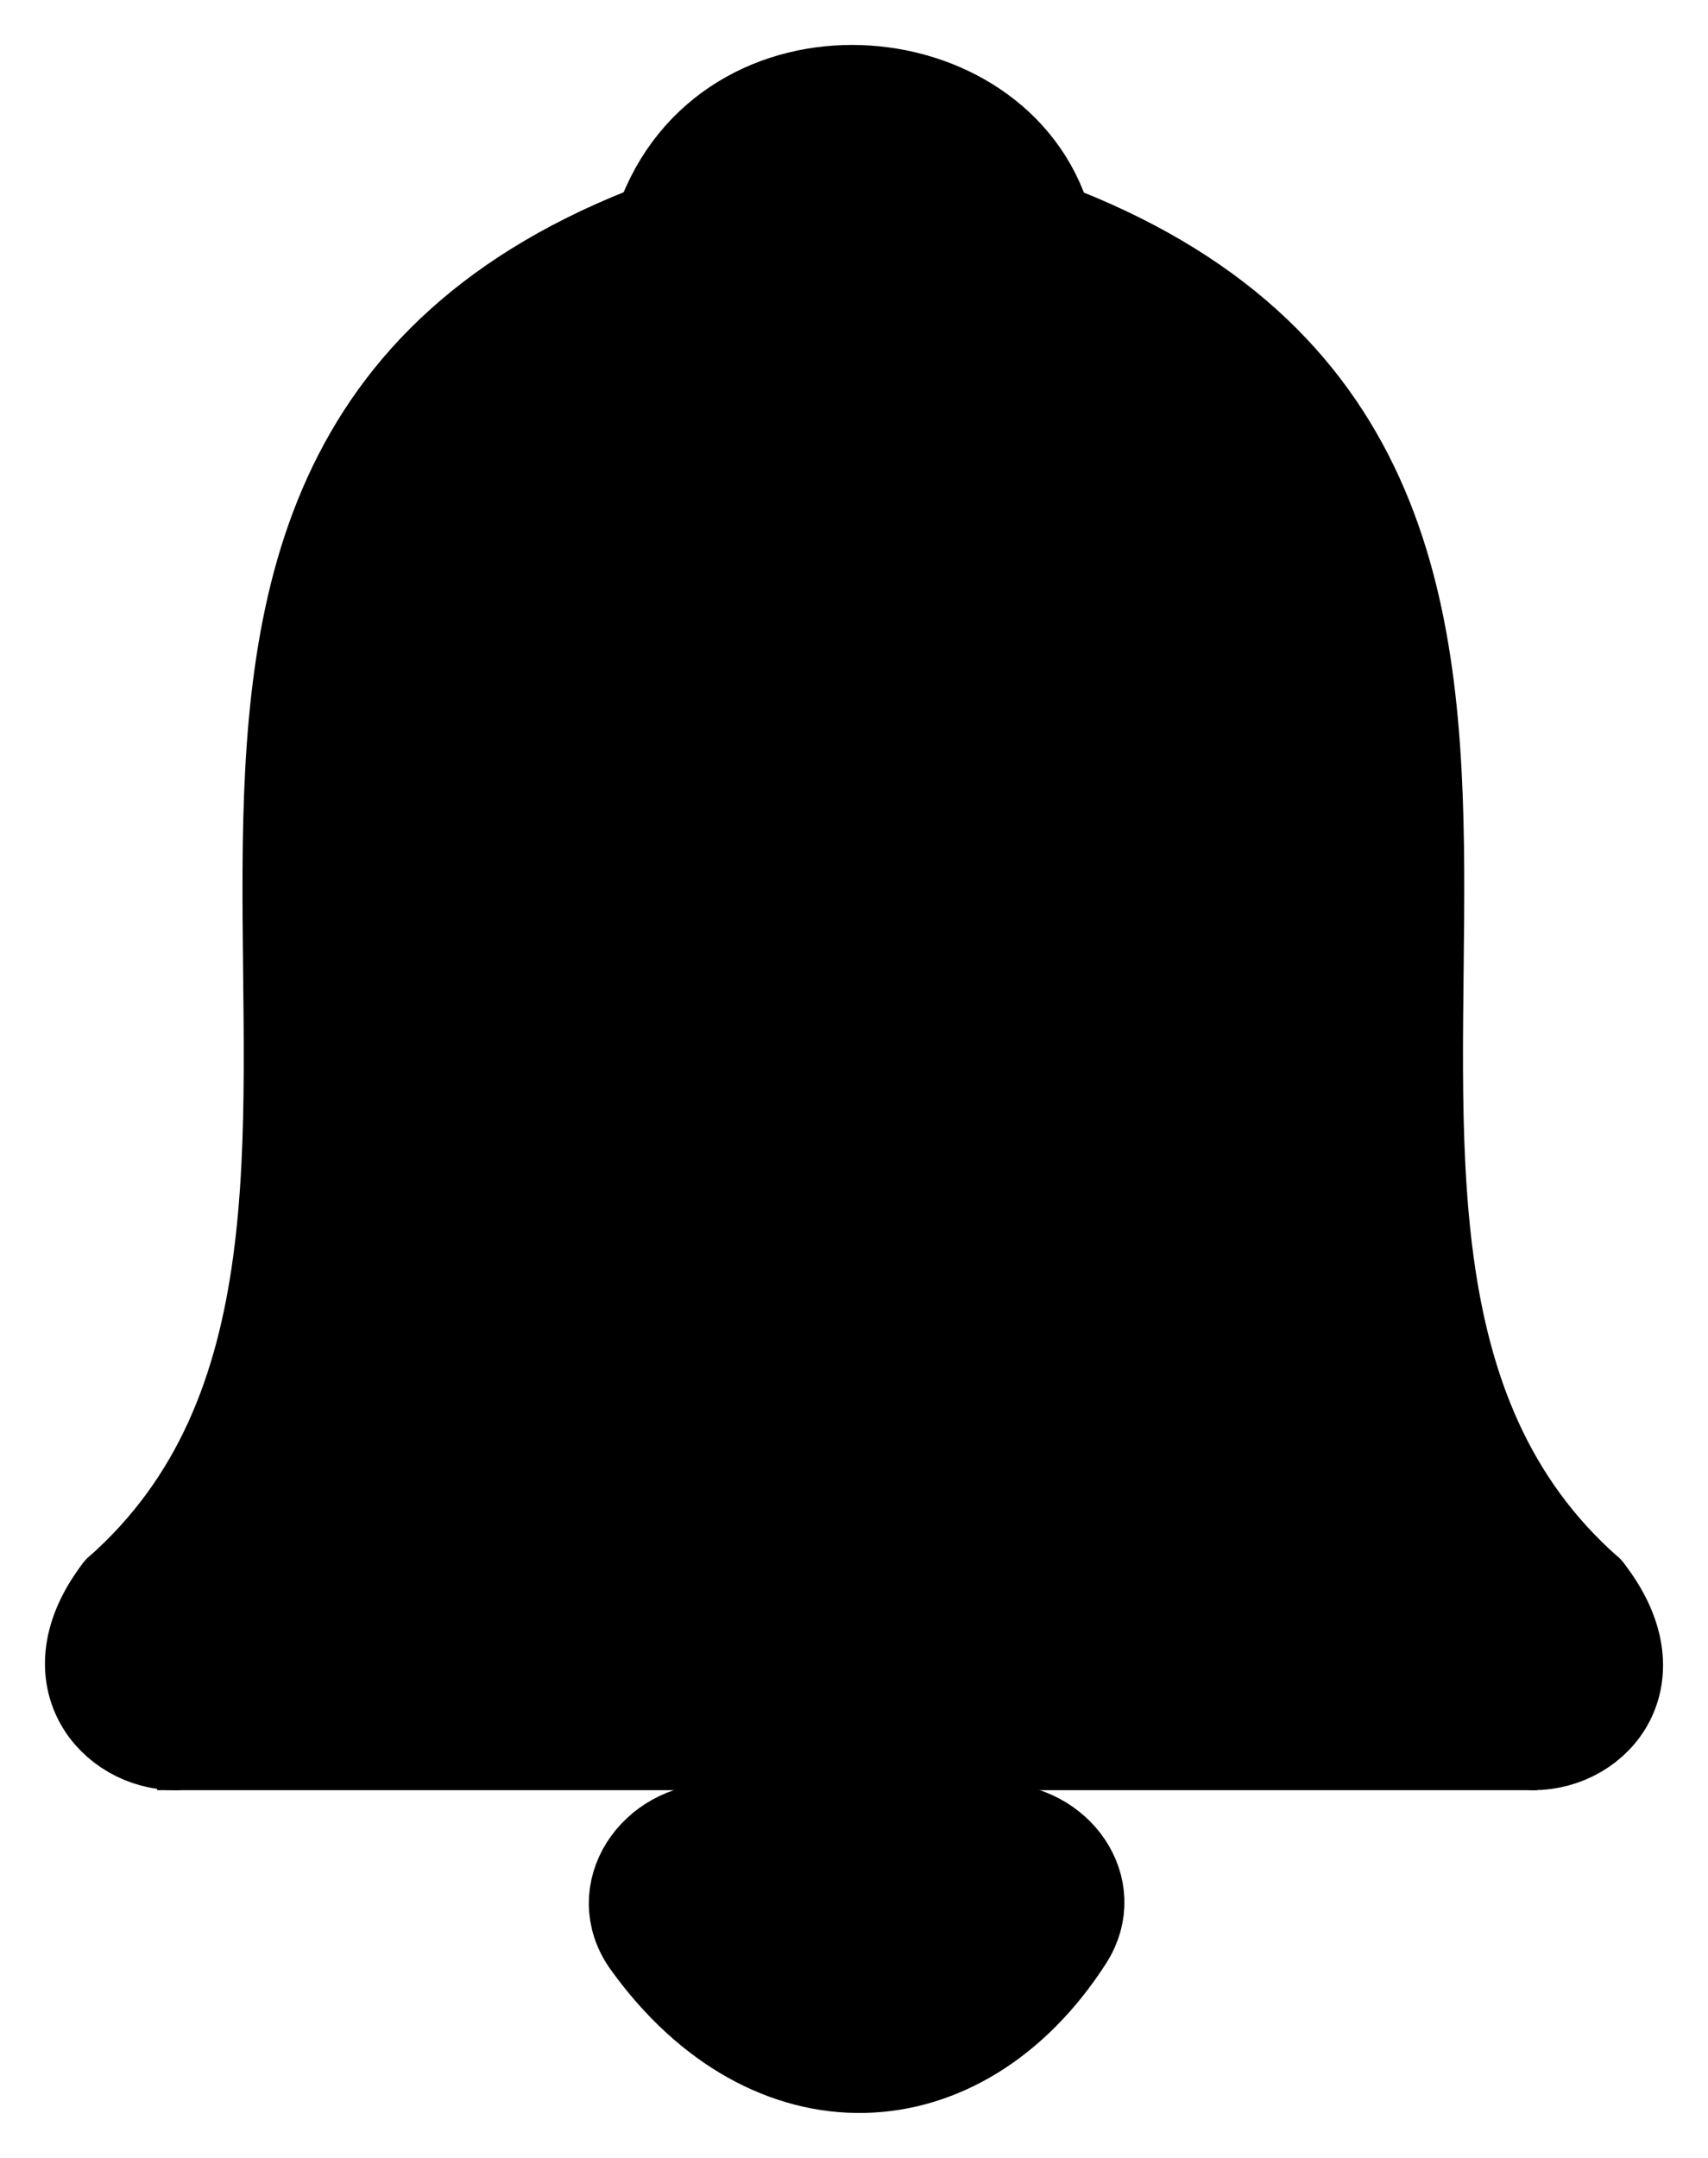 <svg width="19" height="24" viewBox="0 0 19 24" fill="none" xmlns="http://www.w3.org/2000/svg">
<path d="M11.884 21.566C10.688 23.429 8.562 23.51 7.2 21.615C6.791 21.046 7.275 20.331 7.976 20.331H11.088C11.762 20.331 12.248 20.998 11.884 21.566Z" fill="black" stroke="black"/>
<path d="M7.342 2.517C-0.131 5.322 5.772 13.755 1.319 17.69" stroke="black" stroke-linecap="round"/>
<path d="M7.342 2.477C8.078 0.384 11.102 0.635 11.644 2.477" stroke="black" stroke-linecap="round"/>
<path d="M11.644 2.517C19.117 5.322 13.214 13.755 17.667 17.69" stroke="black" stroke-linecap="round"/>
<path d="M1.749 19.41H17.102" stroke="black"/>
<path d="M1.319 17.69C0.584 18.652 1.257 19.41 1.954 19.41" stroke="black" stroke-linecap="round"/>
<path d="M17.667 17.69C18.416 18.652 17.765 19.41 17.055 19.41" stroke="black" stroke-linecap="round"/>
<path d="M9.789 6.334C9.734 6.402 9.673 6.467 9.624 6.538C9.606 6.566 9.554 6.62 9.589 6.629C9.63 6.64 9.662 6.585 9.687 6.554C9.822 6.39 9.837 6.305 9.789 6.09C9.67 5.566 9.385 5.054 9.23 4.535C9.096 4.085 9.041 3.584 8.849 3.148C8.709 2.83 8.409 2.886 8.184 2.673C8.008 2.505 8.4 2.11 8.516 2.009C9.124 1.476 9.973 1.715 10.519 2.191C10.639 2.295 10.736 2.411 10.796 2.551C10.802 2.566 10.821 2.606 10.806 2.598C10.73 2.557 10.747 2.449 10.719 2.375C10.671 2.244 10.543 1.713 10.337 1.691C10.171 1.674 9.993 1.681 9.831 1.712C9.67 1.744 9.021 1.895 9.14 2.18C9.223 2.378 9.715 2.34 9.884 2.357C9.901 2.358 10.307 2.379 10.15 2.517C10.035 2.619 9.743 2.714 9.618 2.752C9.175 2.884 8.709 2.962 8.256 3.065C8.108 3.099 7.819 3.209 7.647 3.184C7.56 3.171 7.612 3.06 7.612 3.02C7.618 2.736 6.681 3.428 6.643 3.46C6.166 3.857 5.806 4.375 5.415 4.838C5.244 5.04 5.119 5.311 4.919 5.49C4.76 5.632 4.956 5.086 5.033 4.898C5.149 4.615 5.289 4.301 5.548 4.092C5.679 3.986 5.839 3.952 5.998 3.892" stroke="black" stroke-linecap="round"/>
<path d="M9.09 2.351C8.916 2.433 8.745 2.52 8.579 2.612" stroke="black" stroke-linecap="round"/>
<path d="M9.628 10.672C9.633 10.056 9.655 9.442 9.674 8.826C9.702 7.913 9.503 7.045 9.25 6.162C9.168 5.875 9.079 5.591 8.988 5.307C8.967 5.24 8.638 4.252 8.561 4.1C8.26 3.508 7.546 3.674 7.029 3.955C6.44 4.276 5.986 4.804 5.53 5.25C5.18 5.593 4.748 5.939 4.606 6.401C4.413 7.027 4.449 7.667 4.459 8.307C4.469 8.891 4.469 9.475 4.501 10.059C4.541 10.766 4.644 11.469 4.673 12.177C4.699 12.821 4.657 13.446 4.54 14.084C4.438 14.636 4.236 15.476 4.071 16.02C3.966 16.365 3.82 16.782 3.629 17.11C3.453 17.412 3.197 17.702 2.894 17.911C2.831 17.955 1.833 18.486 1.817 18.452C1.787 18.39 2.457 17.785 2.473 17.769C2.672 17.558 2.904 17.309 3.076 17.079C3.52 16.482 3.075 17.029 3.47 16.433" stroke="black" stroke-width="2" stroke-linecap="round"/>
<path d="M4.089 16.125C4.288 15.623 4.563 15.16 4.674 14.63C4.696 14.528 4.751 14.205 4.709 14.068C4.646 13.866 4.428 14.41 4.343 14.605C4.247 14.825 4.145 15.096 4.053 15.322C4.05 15.33 3.909 15.672 4.004 15.369C4.154 14.887 4.374 14.409 4.405 13.905C4.461 12.998 4.099 12.118 4.089 11.212C4.086 10.932 4.089 10.652 4.089 10.372C4.089 10.241 4.095 10.271 4.143 10.364" stroke="black" stroke-width="2" stroke-linecap="round"/>
<path d="M4.116 14.347C4.086 14.263 4.173 14.115 4.196 14.039" stroke="black" stroke-width="2" stroke-linecap="round"/>
<path d="M3.417 16.03C3.545 15.63 3.967 15.3 4.214 14.956C4.648 14.348 4.963 13.748 5.152 13.048C5.37 12.246 5.525 11.44 5.475 10.614C5.427 9.823 5.358 9.111 5.556 8.325C5.834 7.216 6.346 6.089 7.175 5.207C7.675 4.674 8.306 4.255 8.952 3.872C9.243 3.7 9.58 3.511 9.887 3.359C10.133 3.237 10.351 3.12 10.634 3.086C11.46 2.987 12.224 3.682 12.637 4.225C13.127 4.869 14.375 6.921 13.962 6.237C13.787 5.945 13.586 5.646 13.474 5.329C13.405 5.133 13.686 5.48 13.707 5.508C13.728 5.537 13.747 5.566 13.768 5.594C13.781 5.61 13.826 5.673 13.792 5.599C13.759 5.527 13.639 5.302 13.613 5.254C13.561 5.158 13.502 5.044 13.562 5.183C13.745 5.606 13.922 6.026 14.049 6.466C14.127 6.735 14.169 7.011 14.249 7.28C14.362 7.657 14.036 6.523 13.924 6.146C13.809 5.763 13.683 5.382 13.577 4.997C13.528 4.818 13.517 4.772 13.628 4.952C14.169 5.836 14.659 6.828 14.646 7.849C14.64 8.359 14.539 8.859 14.482 9.365C14.405 10.055 14.368 10.717 14.204 11.401C13.767 13.223 13.107 15.18 13.946 16.994C14.114 17.358 14.386 17.773 14.757 18.014C15.117 18.247 15.617 18.284 16.045 18.325C16.284 18.347 16.528 18.369 16.769 18.373C16.861 18.375 17.054 18.388 16.953 18.264C16.331 17.503 15.524 16.845 14.79 16.172" stroke="black" stroke-width="2" stroke-linecap="round"/>
<path d="M15.489 17.05C15.331 16.663 15.23 16.456 15.134 16.054C15.04 15.662 15.034 15.268 15.016 14.871C14.988 14.27 14.834 13.687 14.753 13.091C14.681 12.56 14.635 12.027 14.554 11.497C14.461 10.892 14.353 10.293 14.308 9.683C14.276 9.265 14.264 8.842 14.258 8.423C14.254 8.116 14.309 8.418 14.335 8.511C14.442 8.907 14.653 9.307 14.677 9.716C14.702 10.159 14.549 10.63 14.47 11.065C14.238 12.356 14.328 13.641 14.635 14.921C14.784 15.542 15.006 16.049 15.462 16.528" stroke="black" stroke-width="2" stroke-linecap="round"/>
<path d="M12.827 11.858C12.77 10.988 12.79 10.77 12.501 9.777C12.317 9.142 12.117 8.507 11.841 7.899C11.441 7.015 10.917 5.868 9.872 5.359C9.667 5.26 9.38 5.266 9.17 5.357C9.053 5.408 9.015 5.604 9.093 5.697C9.196 5.82 9.412 5.833 9.586 5.852C10.204 5.919 10.845 5.742 11.456 5.939C12.186 6.174 12.494 6.636 12.773 7.24C12.97 7.666 13.257 9.028 13.109 8.588C12.786 7.624 12.439 6.692 11.91 5.794C11.732 5.491 11.535 5.196 11.312 4.917C11.104 4.655 10.826 4.24 10.362 4.341C10.009 4.418 9.474 4.969 9.284 5.132C9.054 5.329 8.808 5.512 8.588 5.718C8.4 5.894 7.87 6.261 8.152 6.611C8.258 6.742 8.467 6.775 8.621 6.864C8.727 6.925 8.911 6.95 8.931 7.061C8.982 7.334 7.757 7.407 8.065 7.812C8.266 8.076 9.333 8.384 9.548 8.485C9.677 8.545 9.958 8.614 9.887 8.726C9.788 8.883 9.5 8.842 9.3 8.88C8.961 8.944 8.612 8.961 8.274 9.029C8.086 9.066 7.797 9.037 7.729 9.196C7.676 9.317 7.999 9.313 8.146 9.326C8.538 9.363 8.934 9.351 9.329 9.346C9.739 9.341 10.149 9.315 10.559 9.297C10.921 9.282 11.283 9.29 11.644 9.274" stroke="black" stroke-width="2" stroke-linecap="round"/>
<path d="M10.811 8.8C10.685 8.302 10.58 7.785 10.255 7.349C9.816 6.76 9.122 6.575 8.355 6.624C7.751 6.662 7.283 6.856 7.029 7.382C6.822 7.81 6.743 8.571 6.697 9.01C6.67 9.272 6.586 10.442 6.583 10.725C6.577 11.544 6.636 12.43 6.963 13.205C7.194 13.753 7.392 14.072 8.013 14.326C8.63 14.577 9.306 14.562 9.961 14.501C10.85 14.419 11.81 14.183 12.421 13.559C13.21 12.753 13.174 11.572 13.12 10.583C13.106 10.325 13.075 10.068 13.053 9.811C13.037 9.62 13.034 9.427 13.007 9.237C12.998 9.172 13.019 9.039 12.945 9.048C12.851 9.06 12.863 9.202 12.797 9.263C12.606 9.442 12.427 9.645 12.182 9.761C11.134 10.258 10.204 10.3 9.02 10.342C8.537 10.359 8.053 10.326 7.569 10.306C7.479 10.303 7.21 10.27 7.3 10.271C7.551 10.272 7.801 10.292 8.05 10.309C8.116 10.313 9.52 10.376 9.753 10.541C9.991 10.709 9.348 10.958 9.081 11.089C8.896 11.18 8.662 11.216 8.522 11.357C8.293 11.59 9.118 11.701 9.456 11.777C9.813 11.858 10.182 11.903 10.53 12.011C10.719 12.069 10.992 12.102 11.053 12.27C11.098 12.394 10.85 12.47 10.715 12.524C10.452 12.63 10.158 12.662 9.882 12.74C9.69 12.794 9.469 12.806 9.314 12.919C9.133 13.052 9.686 13.177 9.897 13.27C10.02 13.324 10.165 13.362 10.249 13.458C10.288 13.503 10.256 13.589 10.204 13.623C9.988 13.765 9.554 13.736 9.332 13.802" stroke="black" stroke-width="2" stroke-linecap="round"/>
<path d="M7.987 10.507C7.98 10.739 7.917 10.976 7.965 11.204C8.089 11.798 8.409 12.113 9.017 12.394C9.769 12.741 10.745 12.796 11.396 12.242C11.674 12.006 11.937 11.44 11.686 11.115C11.404 10.749 10.95 11.097 10.87 11.394C10.73 11.916 11.161 12.471 10.917 12.977C10.651 13.529 9.746 13.484 9.212 13.449C8.607 13.409 8.082 13.242 7.557 12.996" stroke="black" stroke-width="2" stroke-linecap="round"/>
<path d="M12.128 12.64C12.112 13.079 12.101 12.841 12.254 13.509C12.372 14.026 12.694 15.251 12.714 15.761C12.737 16.371 12.672 16.888 12.039 17.237C11.398 17.589 10.493 17.538 9.816 17.737" stroke="black" stroke-width="2" stroke-linecap="round"/>
<path d="M3.228 18.401C6.018 18.668 8.82 18.493 11.614 18.377C12.502 18.34 13.384 18.282 14.273 18.282C14.759 18.282 15.245 18.282 15.731 18.282" stroke="black" stroke-width="2" stroke-linecap="round"/>
<path d="M4.25 18.614C3.748 18.645 3.246 18.677 2.744 18.709" stroke="black" stroke-width="2" stroke-linecap="round"/>
<path d="M4.223 17.524C6.932 17.476 9.639 17.359 12.346 17.276C12.555 17.27 12.765 17.273 12.974 17.258C13.002 17.256 13.06 17.251 13.053 17.226C13.04 17.184 12.983 17.16 12.938 17.144C12.481 16.983 11.794 16.881 11.357 16.831C10.214 16.7 9.116 16.653 7.963 16.628C7.488 16.618 7.011 16.625 6.535 16.624C6.51 16.624 5.506 16.779 5.393 16.431C5.337 16.261 5.388 16.073 5.436 15.901C5.547 15.506 5.917 14.663 6.299 14.389C7.184 13.757 8.589 14.279 9.483 14.55C9.986 14.702 10.546 14.856 10.96 15.177C11.153 15.326 11.183 15.531 11.253 15.73C11.263 15.759 11.289 15.822 11.223 15.833C11.128 15.847 11.031 15.846 10.935 15.845C10.371 15.835 9.731 15.783 9.182 15.738C8.8 15.707 7.85 15.63 7.402 15.555C7.15 15.512 6.916 15.438 6.795 15.224C6.698 15.052 6.864 14.894 6.966 14.764C7.26 14.388 7.556 14.011 7.853 13.636" stroke="black" stroke-width="2" stroke-linecap="round"/>
<path d="M5.487 13.138C5.636 13.216 5.787 13.284 5.914 13.391C6.23 13.658 5.877 13.404 6.132 13.683" stroke="black" stroke-width="2" stroke-linecap="round"/>
</svg>
